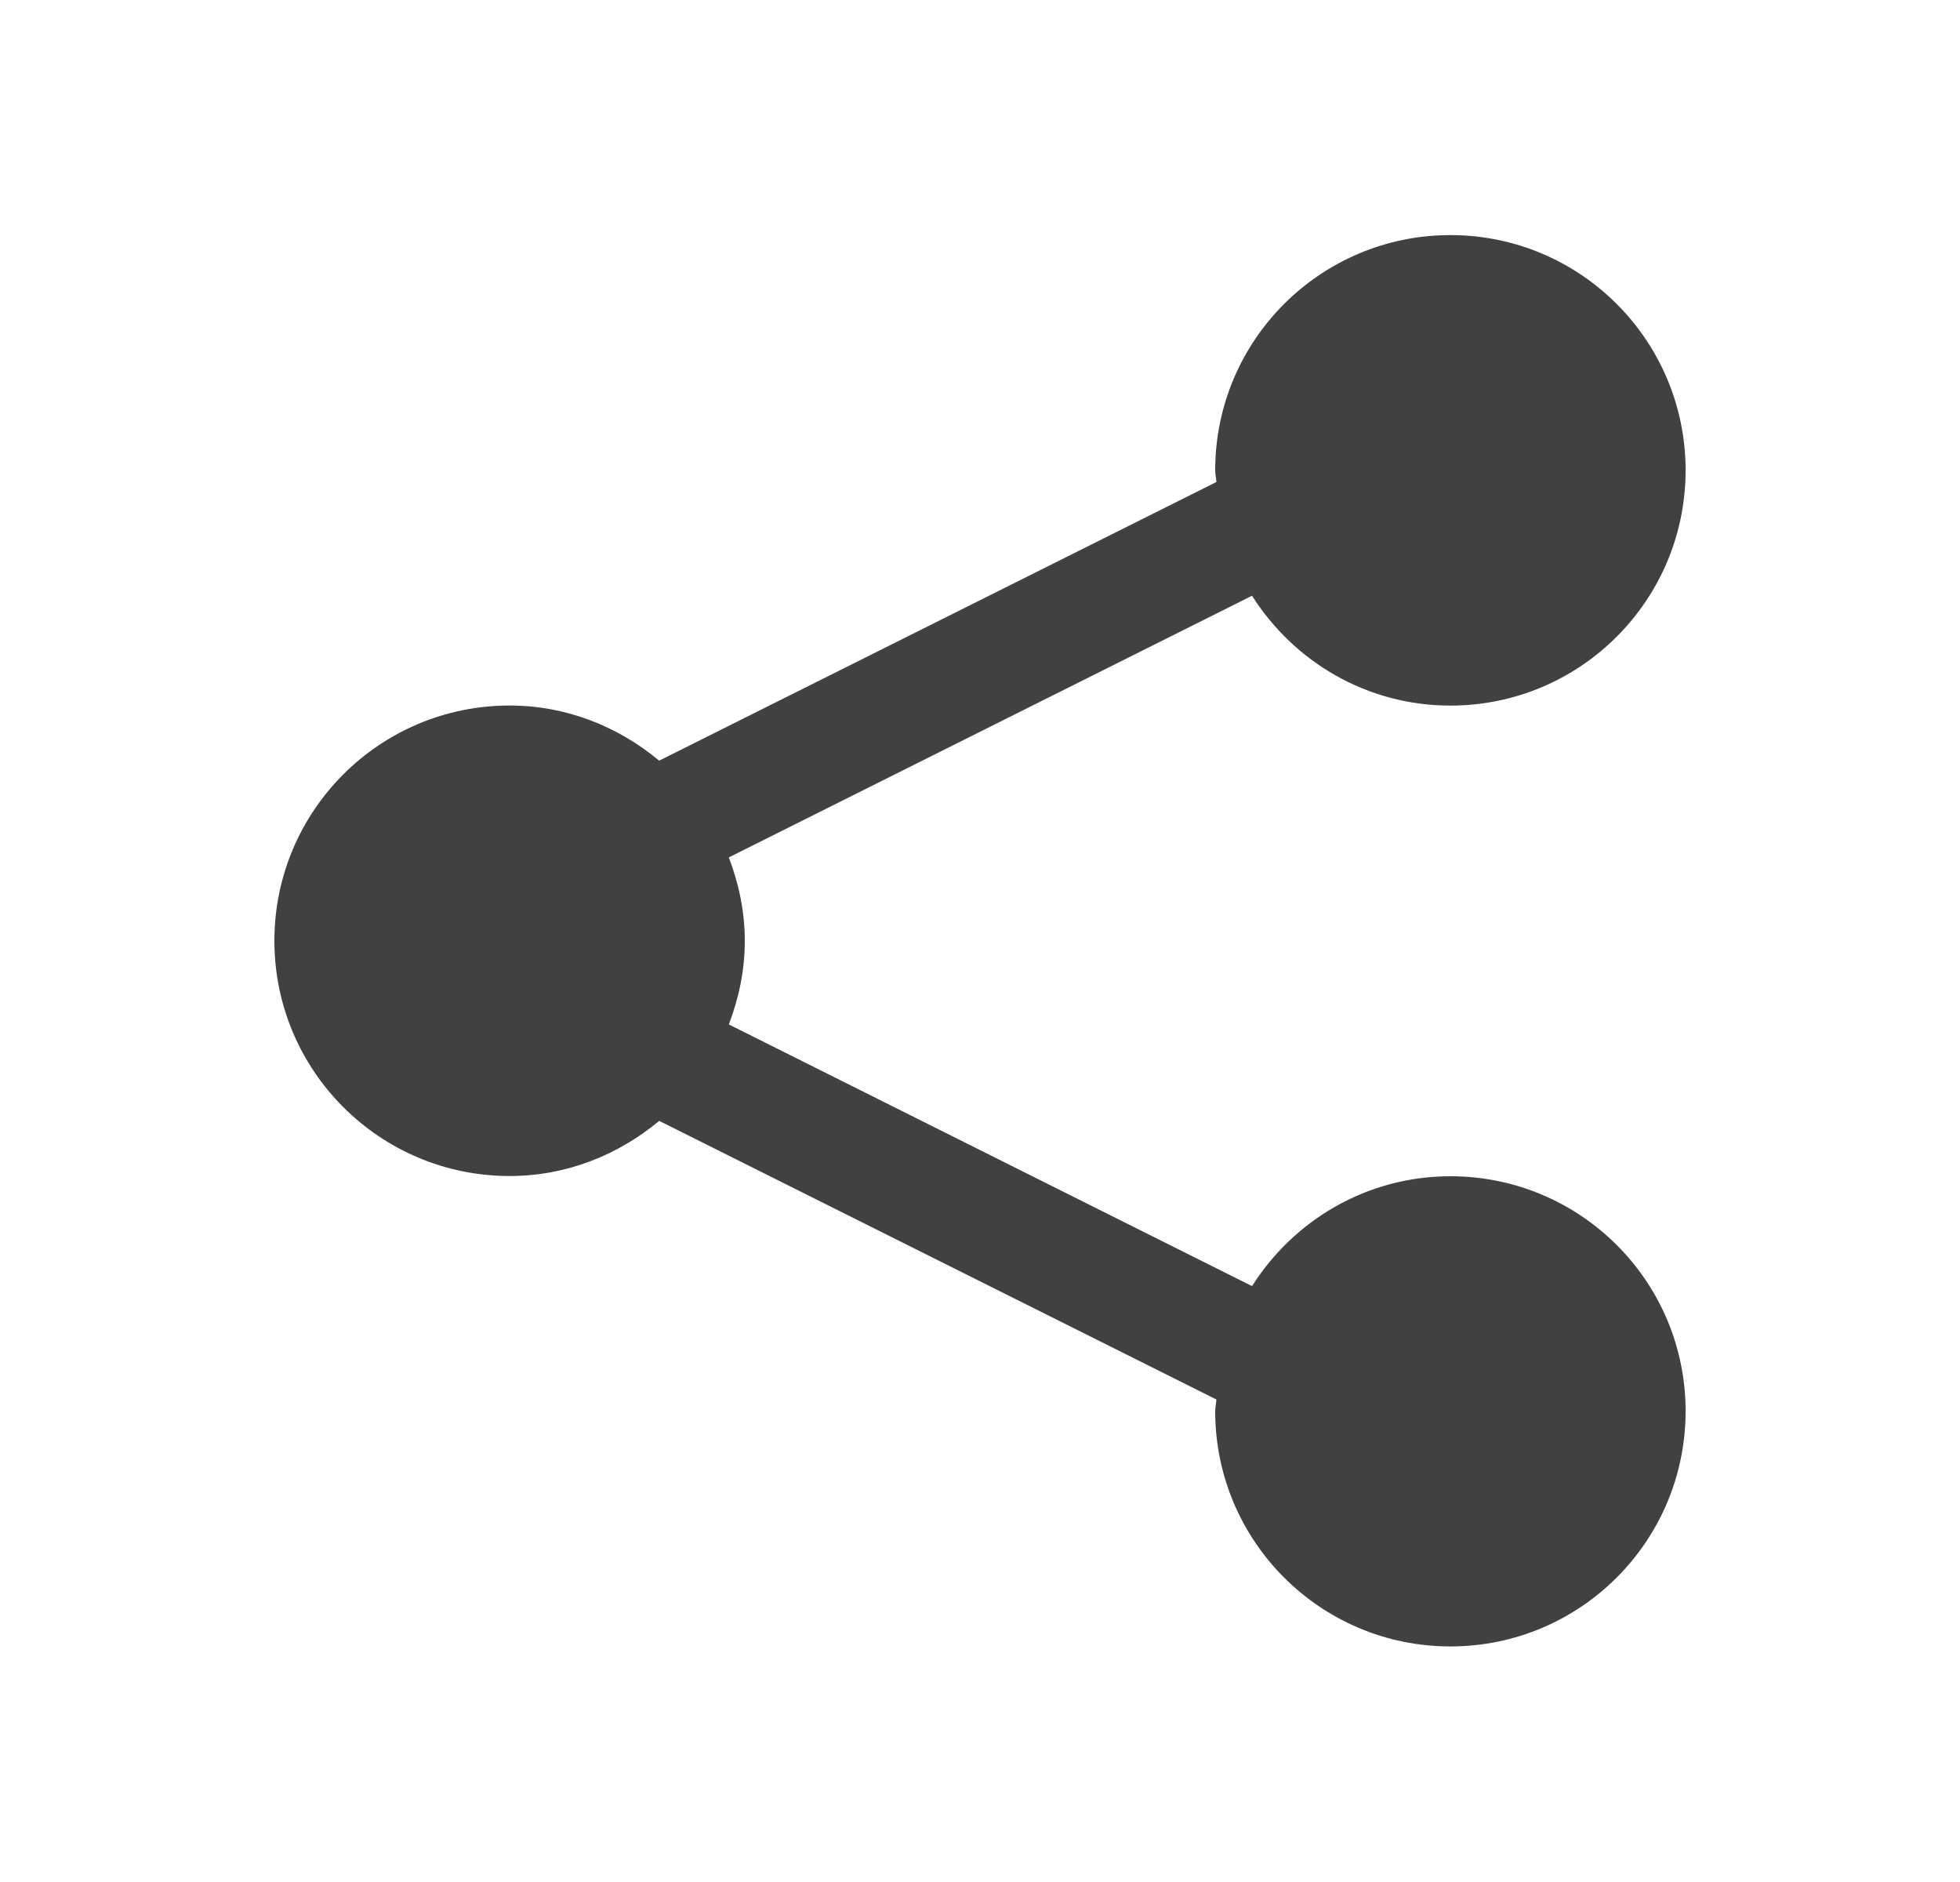 <svg width="25" height="24" viewBox="0 0 25 24" fill="none" xmlns="http://www.w3.org/2000/svg">
<path d="M18.5 15C17.433 15 16.501 15.562 15.97 16.401L9.296 13.064C9.423 12.732 9.5 12.376 9.5 11.999C9.5 11.623 9.423 11.266 9.296 10.934L15.97 7.597C16.502 8.437 17.433 8.998 18.5 8.998C20.157 8.998 21.5 7.655 21.5 5.998C21.5 4.341 20.157 2.998 18.5 2.998C16.843 2.998 15.5 4.341 15.5 5.998C15.5 6.049 15.513 6.097 15.515 6.147L8.408 9.7C7.888 9.268 7.229 8.997 6.5 8.997C4.843 8.997 3.5 10.34 3.5 11.997C3.5 13.654 4.843 14.997 6.5 14.997C7.229 14.997 7.888 14.727 8.408 14.294L15.515 17.847C15.513 17.897 15.5 17.945 15.5 17.996C15.5 19.653 16.843 20.996 18.5 20.996C20.157 20.996 21.5 19.653 21.5 17.996C21.5 16.339 20.157 15 18.5 15Z" fill="#414141"/>
</svg>
